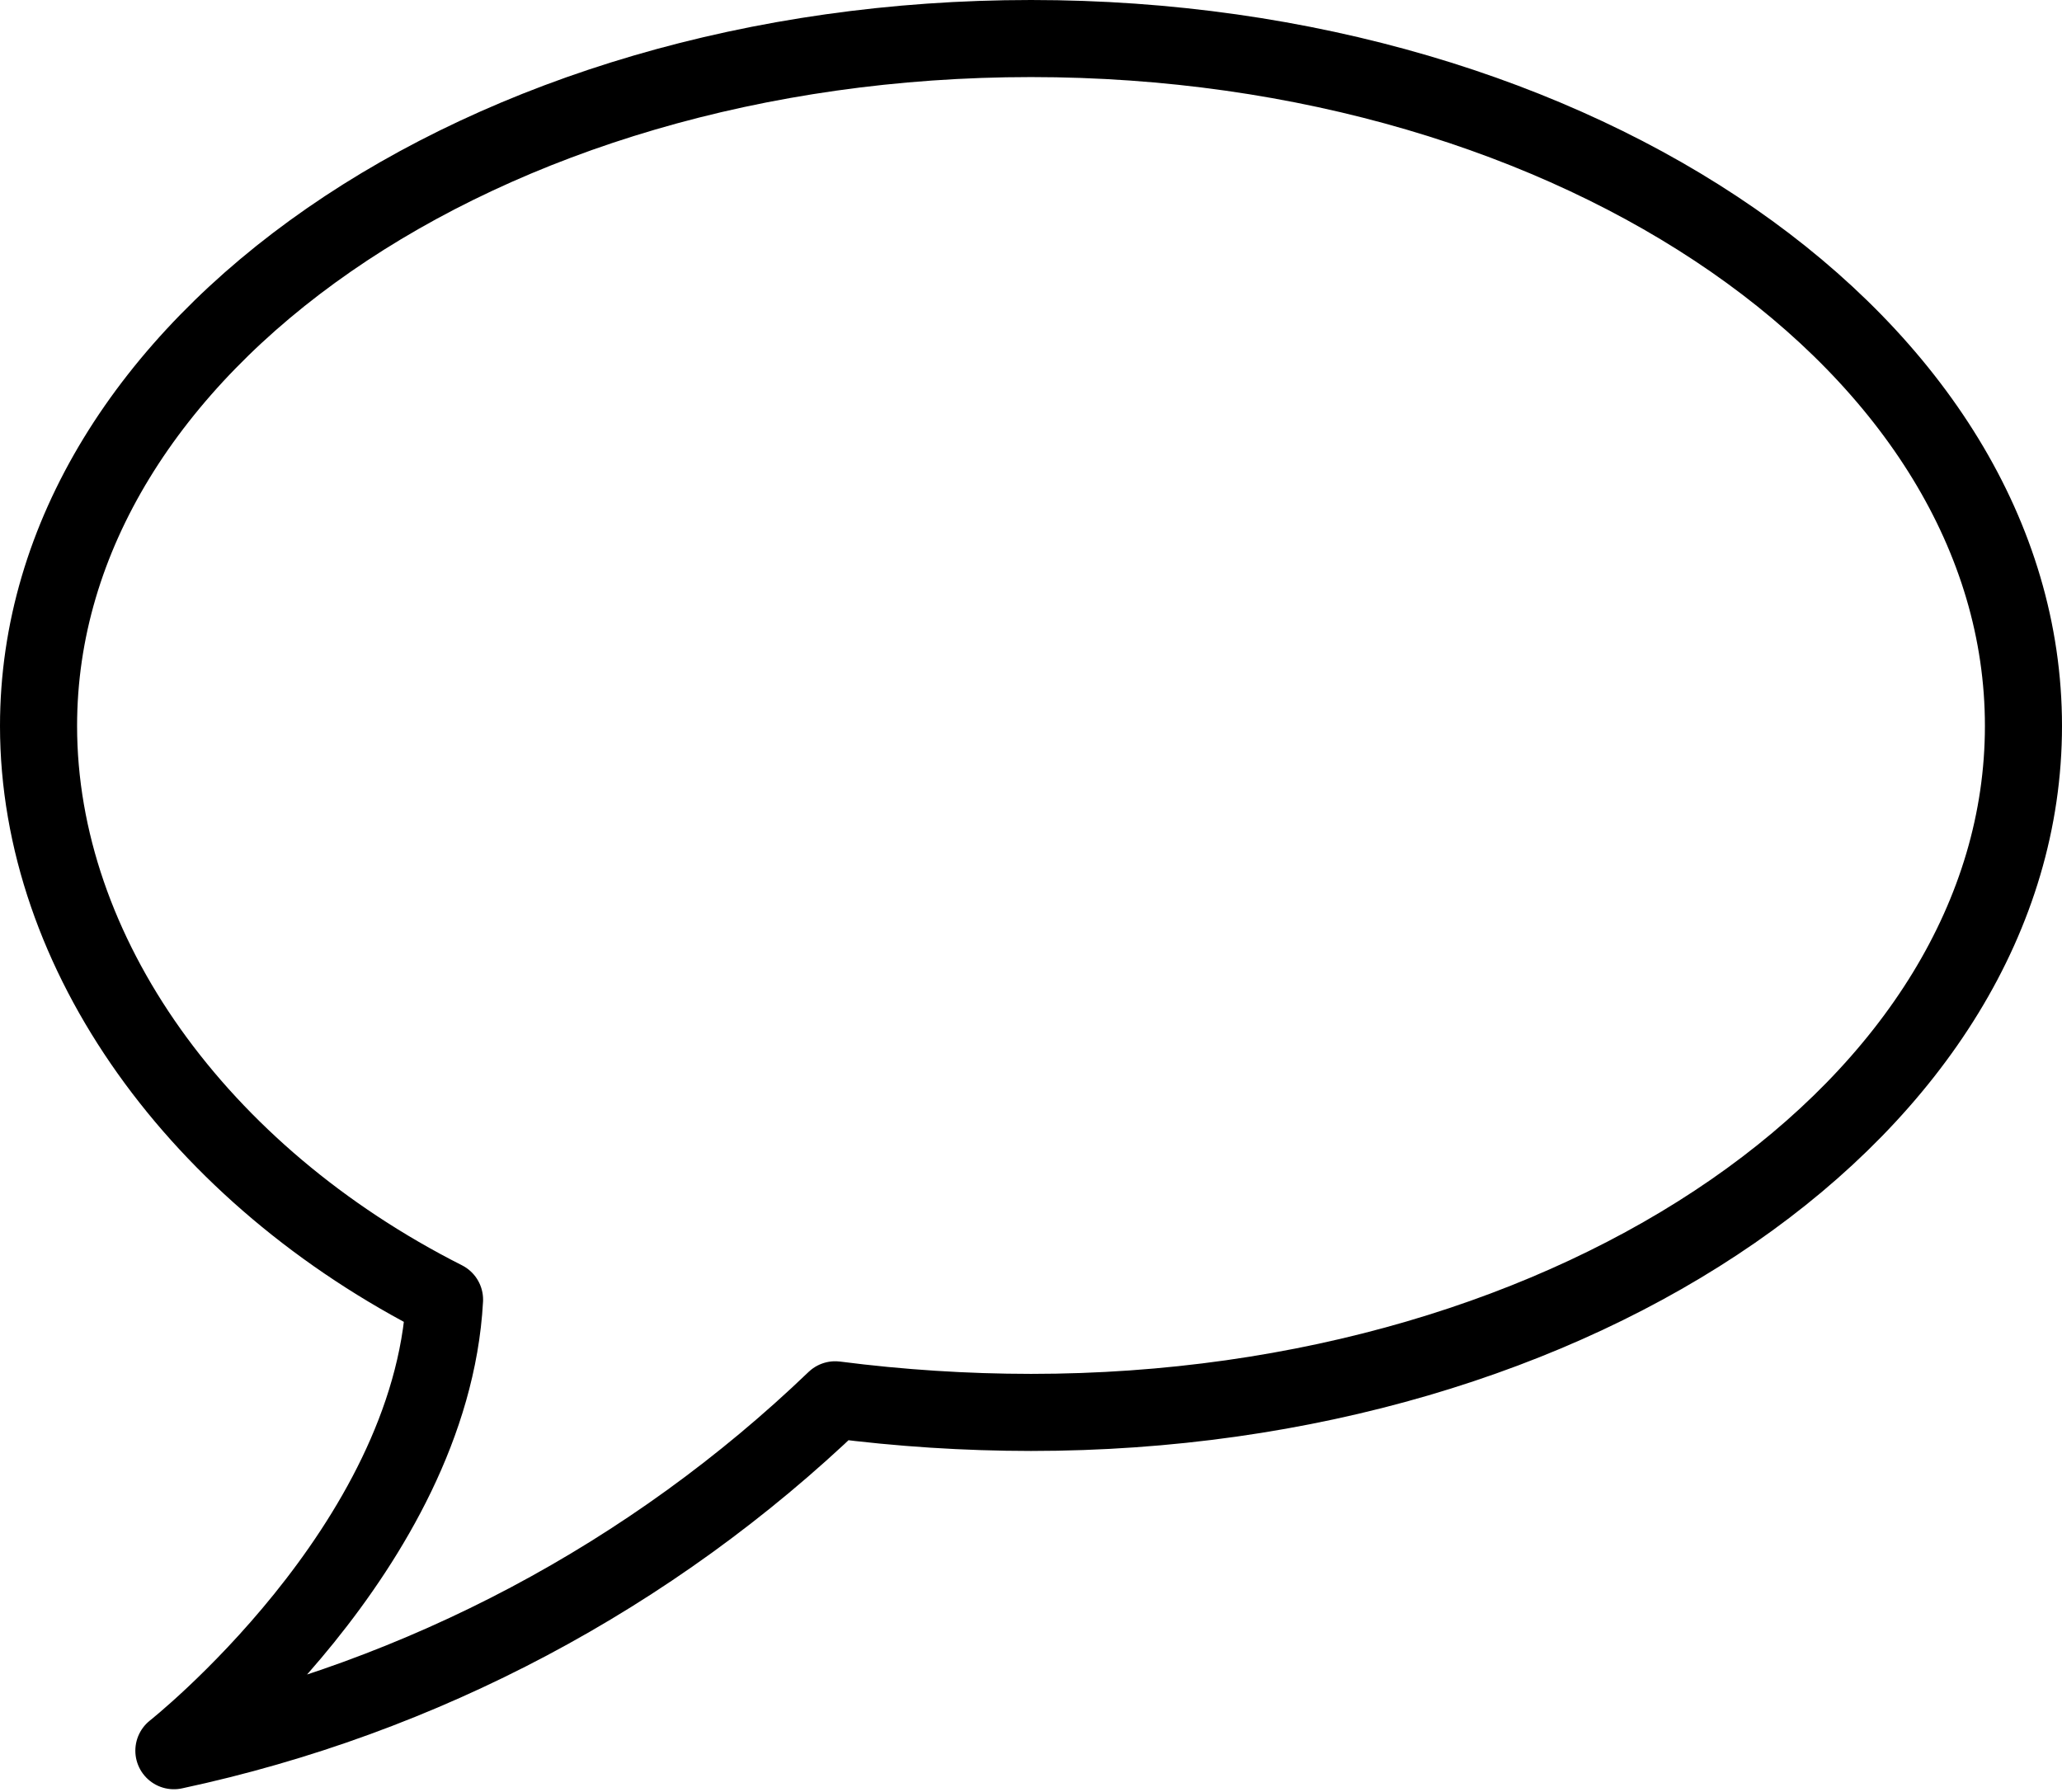 <svg width="107" height="93" viewBox="0 0 107 93" fill="none" >
<path d="M23.068 67.452C22.366 80.327 9.023 90.861 9.023 90.861C21.932 88.098 33.816 81.791 43.34 72.649C46.71 73.083 50.103 73.302 53.5 73.304C81.966 73.304 105 57.339 105 37.675C105 18.012 81.966 2 53.5 2C25.035 2 2 17.965 2 37.675C2 49.474 10.287 60.991 23.068 67.452Z" stroke="black" stroke-width="4" stroke-linecap="round" stroke-linejoin="round"/>
</svg>
